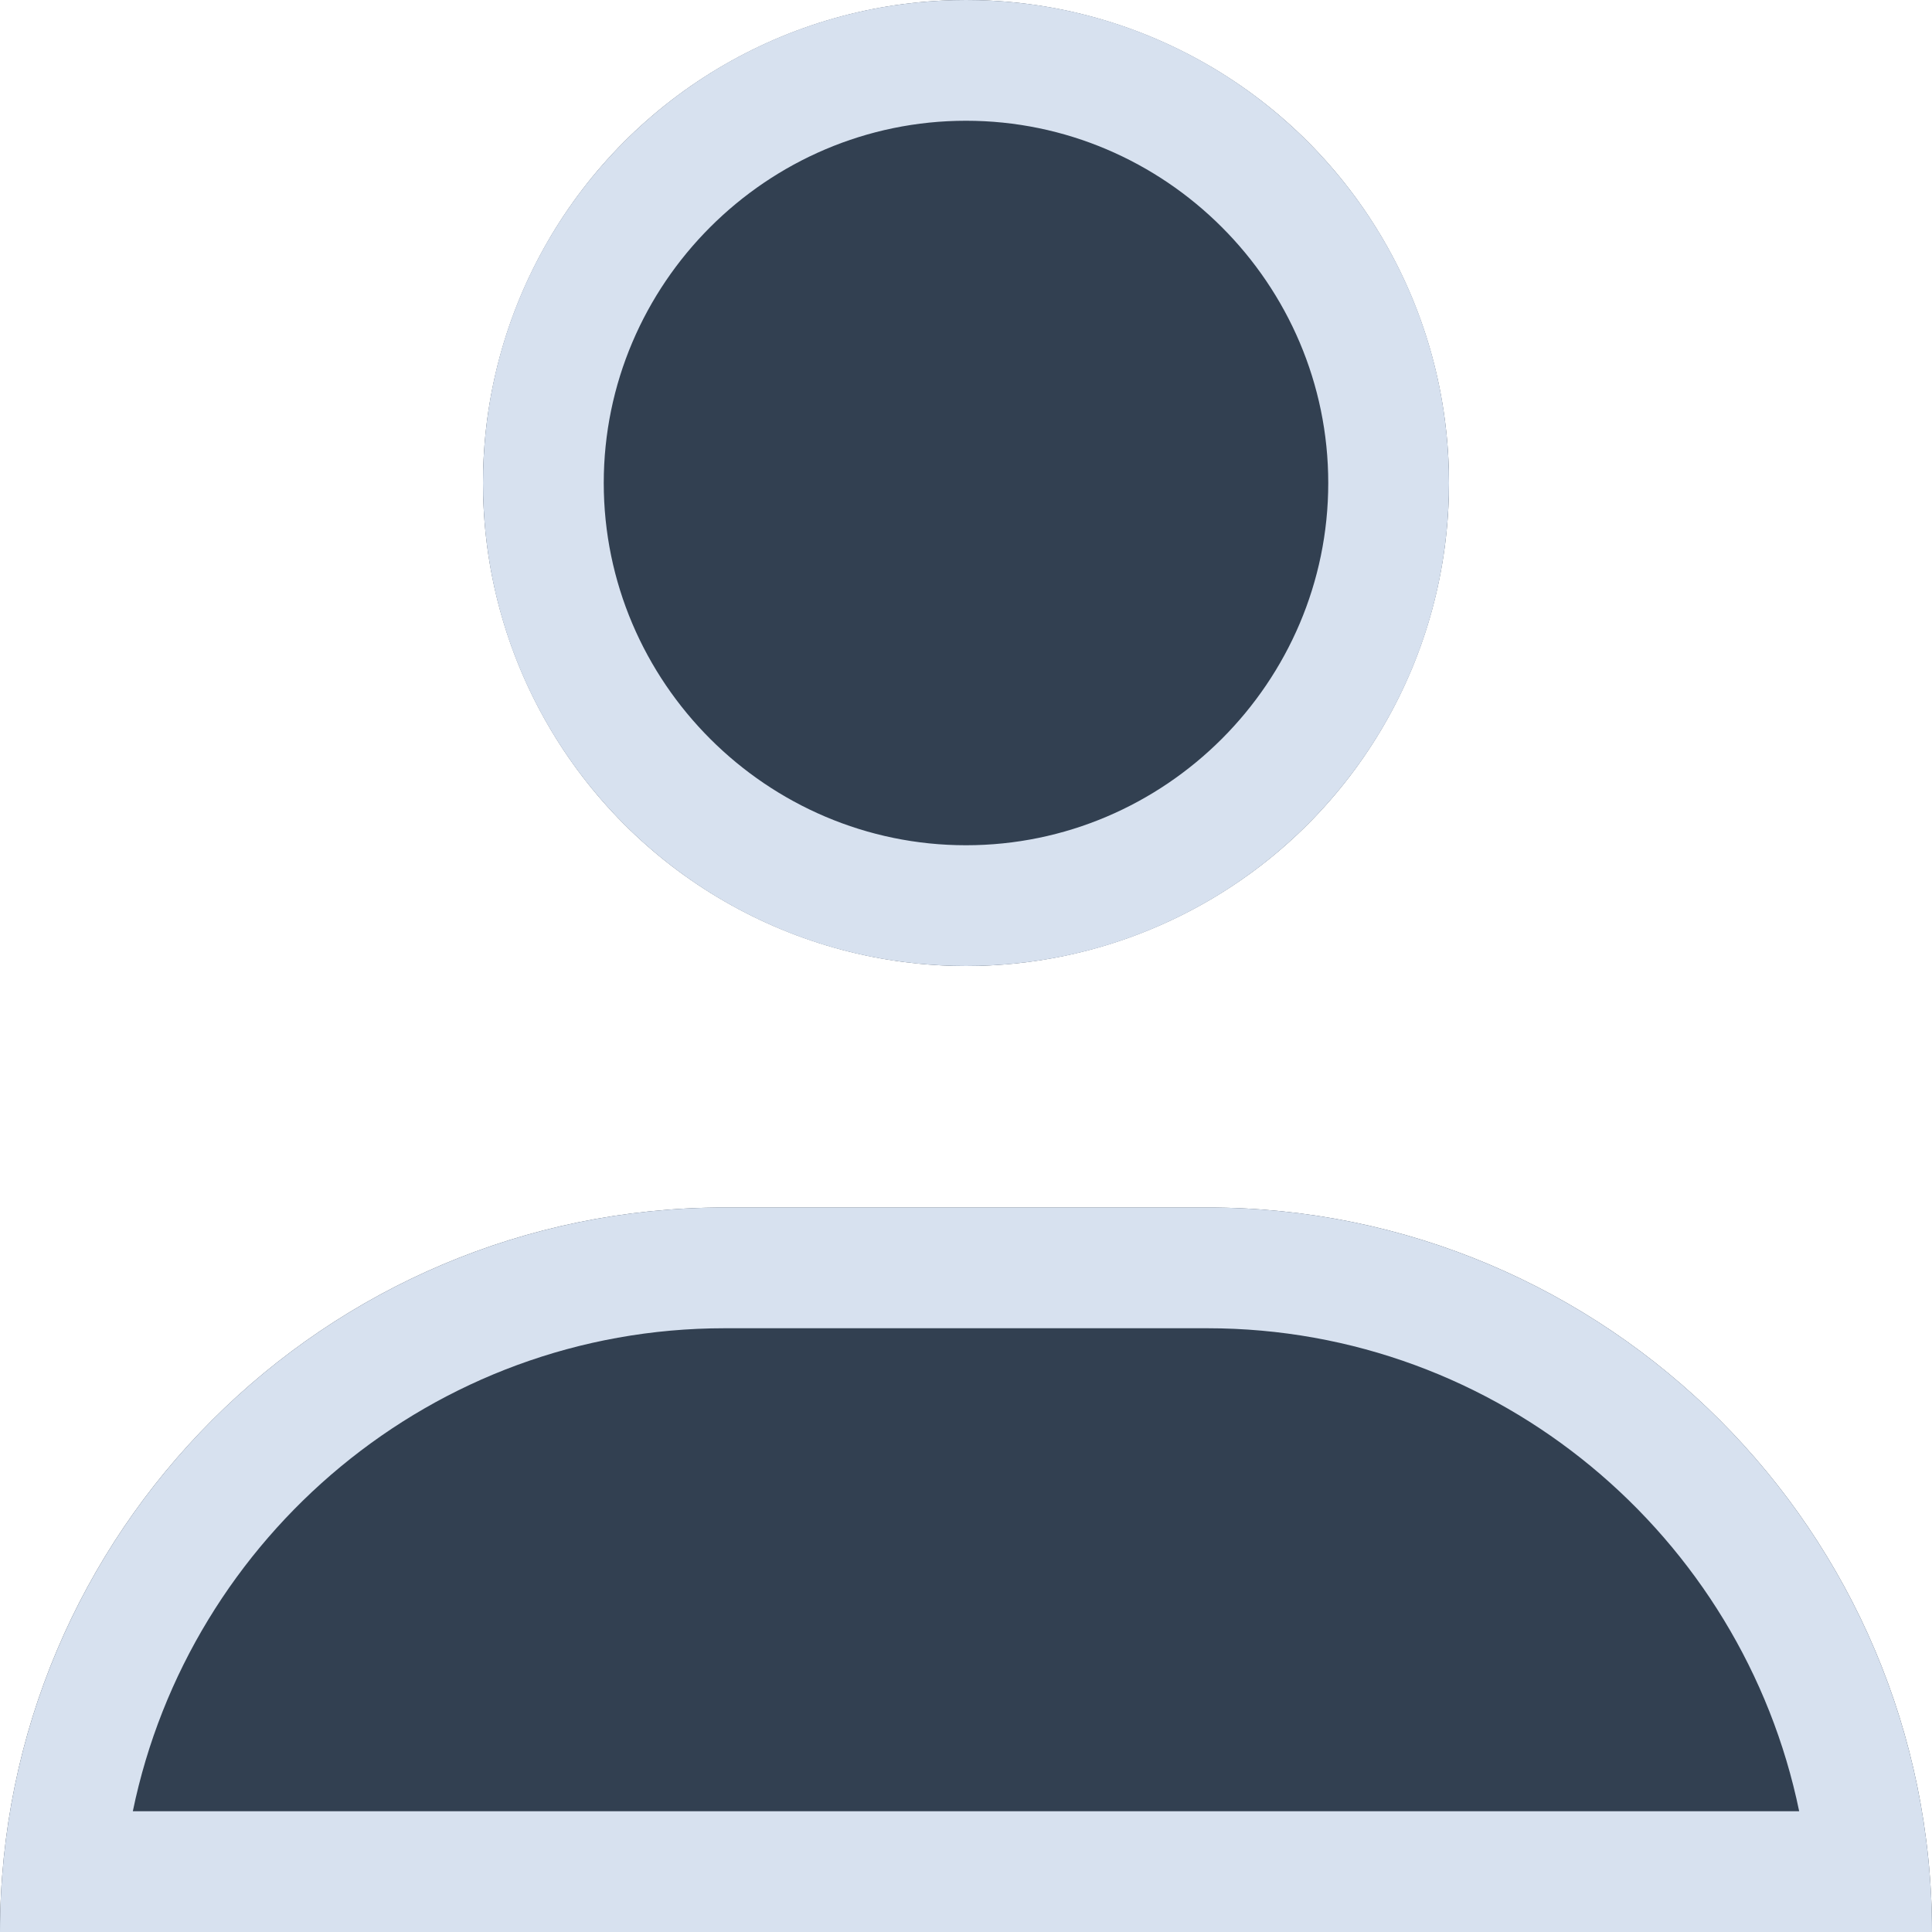 <?xml version="1.0" encoding="utf-8"?>
<svg xmlns="http://www.w3.org/2000/svg"
	xmlns:xlink="http://www.w3.org/1999/xlink"
	width="16px" height="16px" viewBox="0 0 16 16">
<g><g><path fillRule="evenodd" d="M 6 10C 6 10 10 10 10 10 13.31 10 16 12.69 16 16 16 16-0 16-0 16-0 12.69 2.69 10 6 10Z" fill="rgb(50,64,81)"/><path fillRule="evenodd" d="M 14.9 15C 14.43 12.72 12.41 11 10 11 10 11 6 11 6 11 3.59 11 1.57 12.72 1.1 15 1.1 15 14.9 15 14.9 15M 16 16C 16 16-0 16-0 16-0 12.69 2.69 10 6 10 6 10 10 10 10 10 13.31 10 16 12.69 16 16 16 16 16 16 16 16Z" fill="rgb(215,225,239)"/></g><g><circle cx="8.00" cy="4.00" r="4.00" fill="rgb(50,64,81)"/><path fillRule="evenodd" d="M 8 7C 9.65 7 11 5.65 11 4 11 2.35 9.65 1 8 1 6.35 1 5 2.35 5 4 5 5.65 6.35 7 8 7M 8 8C 5.79 8 4 6.21 4 4 4 1.79 5.79-0 8-0 10.21-0 12 1.79 12 4 12 6.21 10.21 8 8 8 8 8 8 8 8 8Z" fill="rgb(215,225,239)"/></g></g></svg>